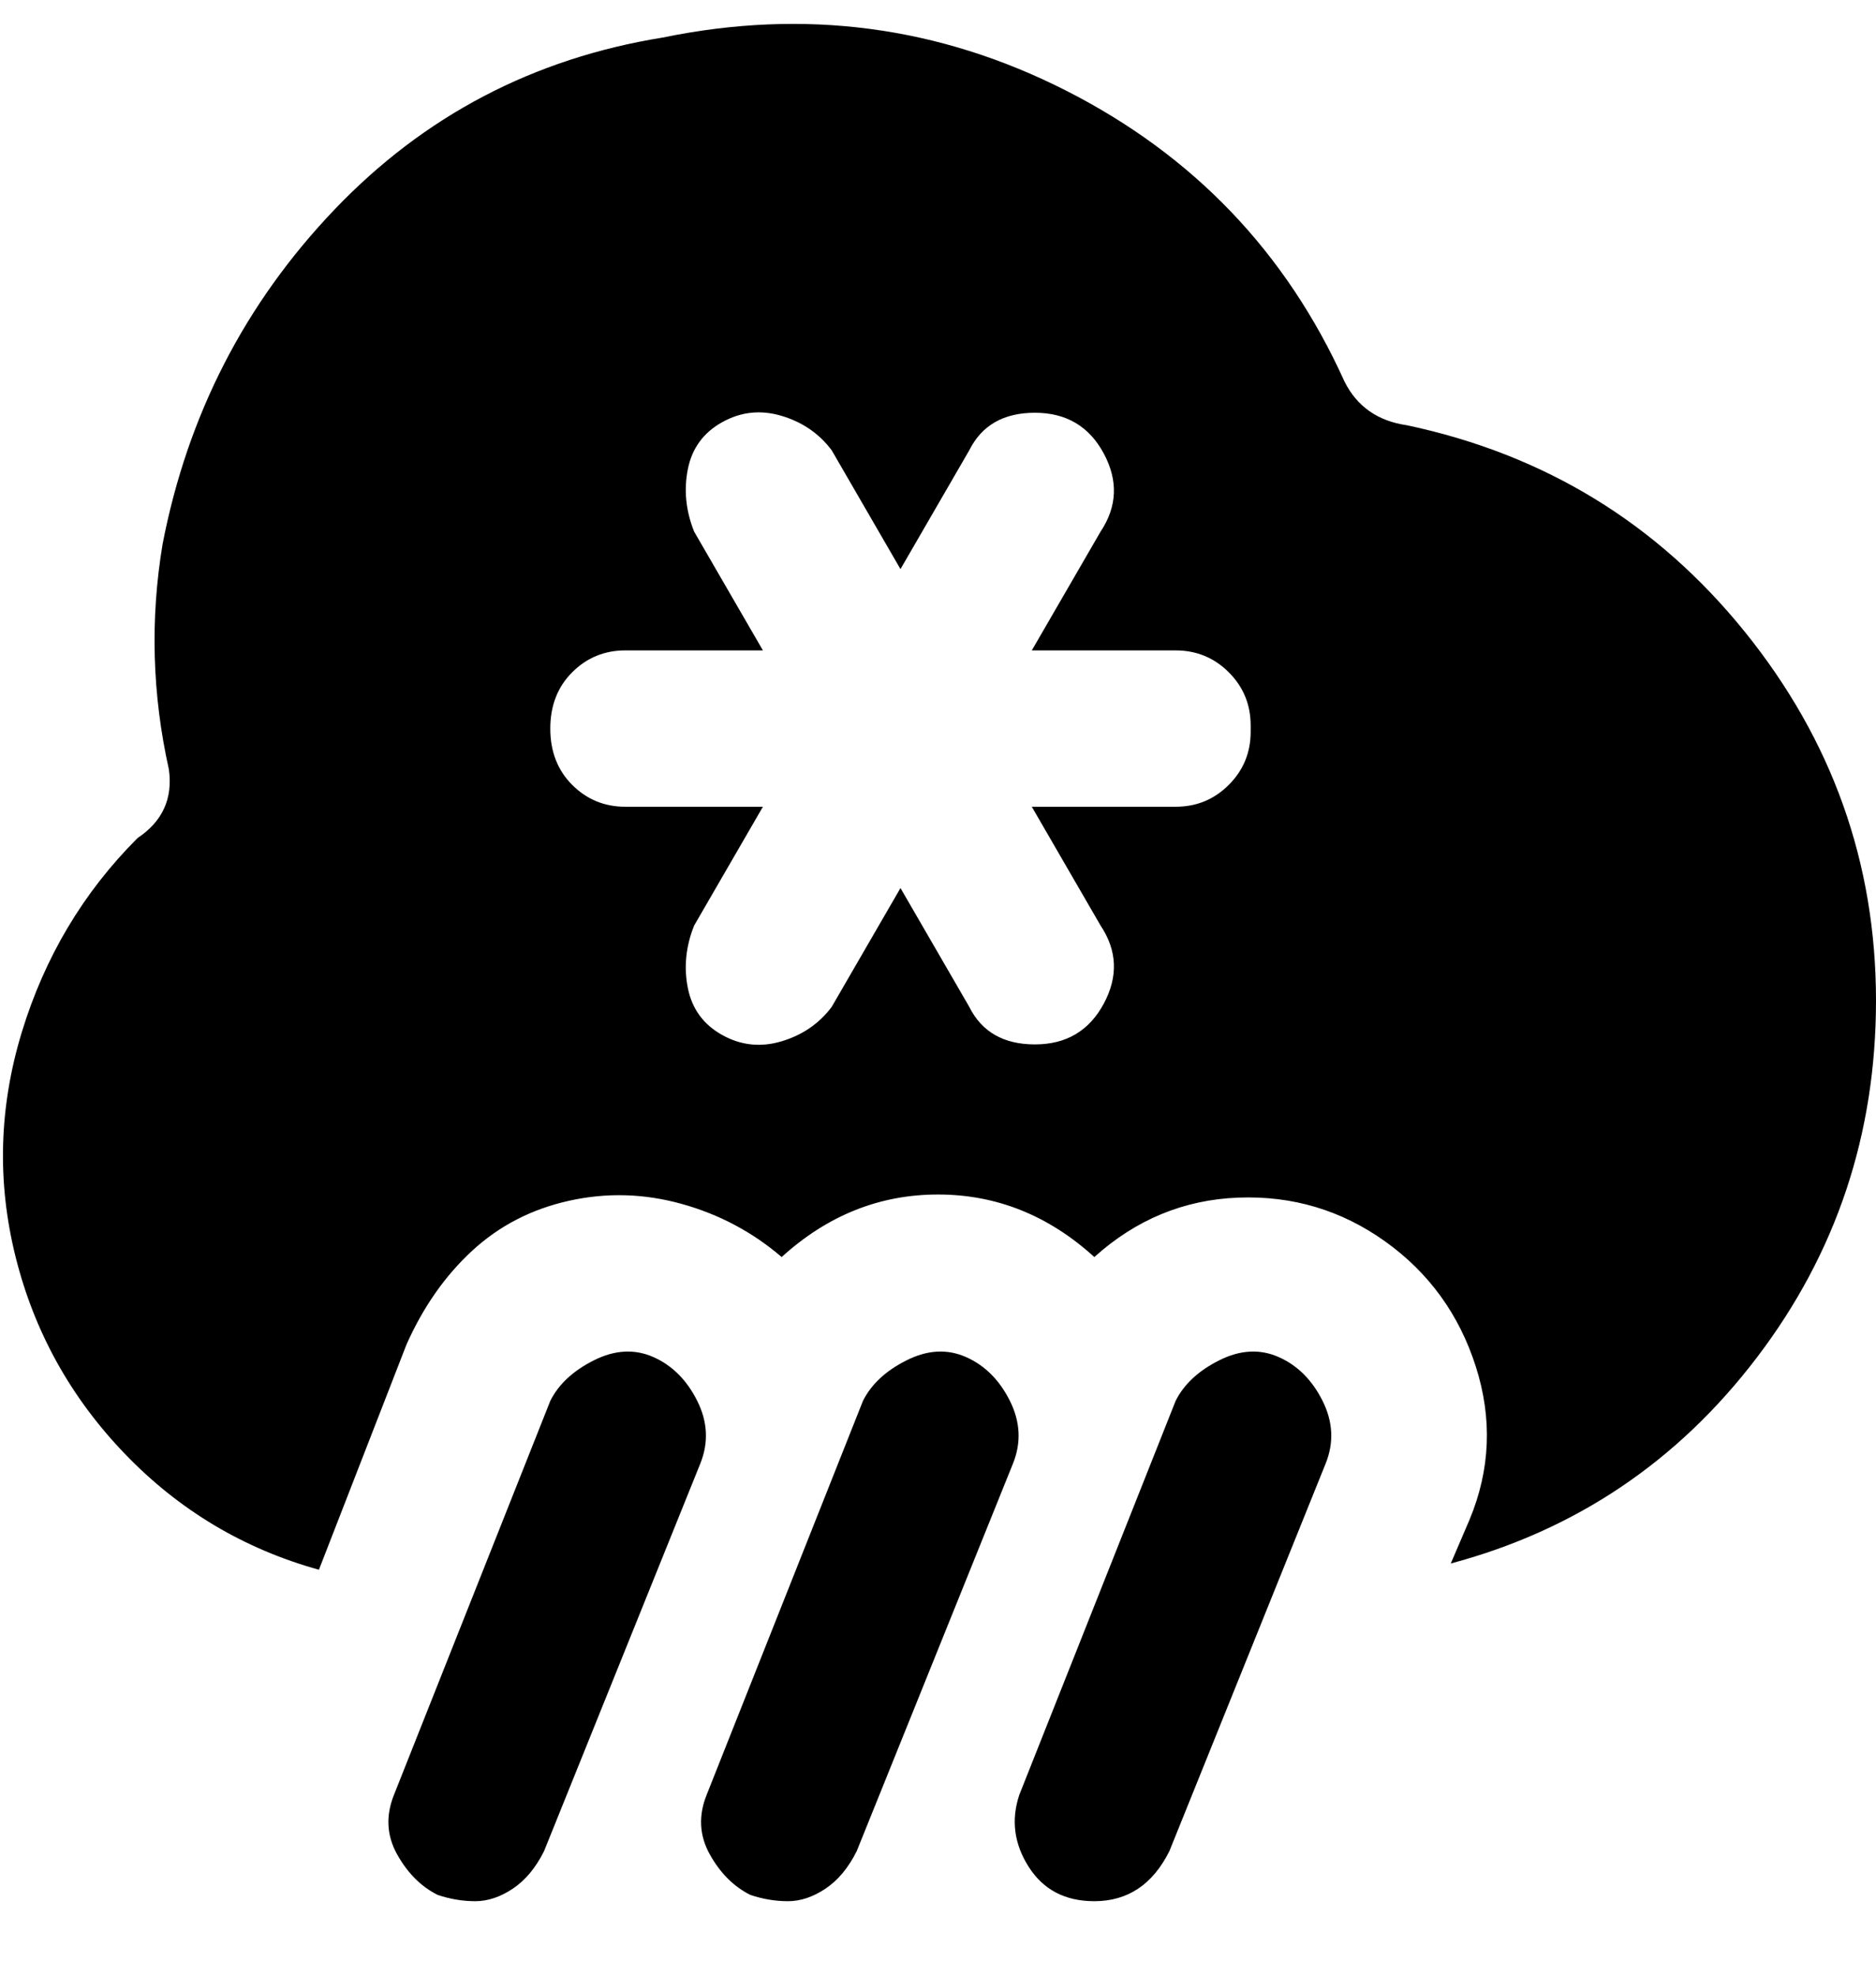 <svg viewBox="0 0 300 316" xmlns="http://www.w3.org/2000/svg"><path d="M175 304q-7 0-10.5-5.5T163 287l25-63q2-4 7-6.5t9.5-.5q4.5 2 7 7t.5 10l-25 62q-2 4-5 6t-7 2zm-38-8l25-62q2-5-.5-10t-7-7q-4.5-2-9.5.5t-7 6.5l-25 63q-2 5 .5 9.5t6.5 6.5q3 1 6 1t6-2q3-2 5-6zm-50 0l25-62q2-5-.5-10t-7-7q-4.5-2-9.5.5t-7 6.5l-25 63q-2 5 .5 9.5T70 303q3 1 6 1t6-2q3-2 5-6zm213-136q0 32-19 57t-49 33l3-7q5-12 1-24.5t-14.5-20q-10.5-7.5-23.5-7t-23 9.5q-11-10-25-10t-25 10q-7-6-16-8.5t-18-.5q-9 2-15.5 8T65 215l-14 36q-18-5-31-18.5T2.5 201q-4.5-18 1-36T22 134q6-4 5-11-4-18-1-36 6-31 27.5-53.5T106 6q34-7 64.5 8.5T215 61q3 6 10 7 33 7 54 33t21 59zm-100-44q0-5-3.5-8.5T188 104h-23l11-19q4-6 .5-12.5t-11-6.5q-7.5 0-10.5 6l-11 19-11-19q-3-4-8-5.5t-9.5 1Q111 70 110 75t1 10l11 19h-22q-5 0-8.5 3.5t-3.5 9q0 5.5 3.5 9t8.5 3.5h22l-11 19q-2 5-1 10t5.5 7.5q4.5 2.5 9.5 1t8-5.5l11-19 11 19q3 6 10.5 6t11-6.5q3.5-6.5-.5-12.5l-11-19h23q5 0 8.5-3.5t3.5-8.5v-1z"/></svg>
